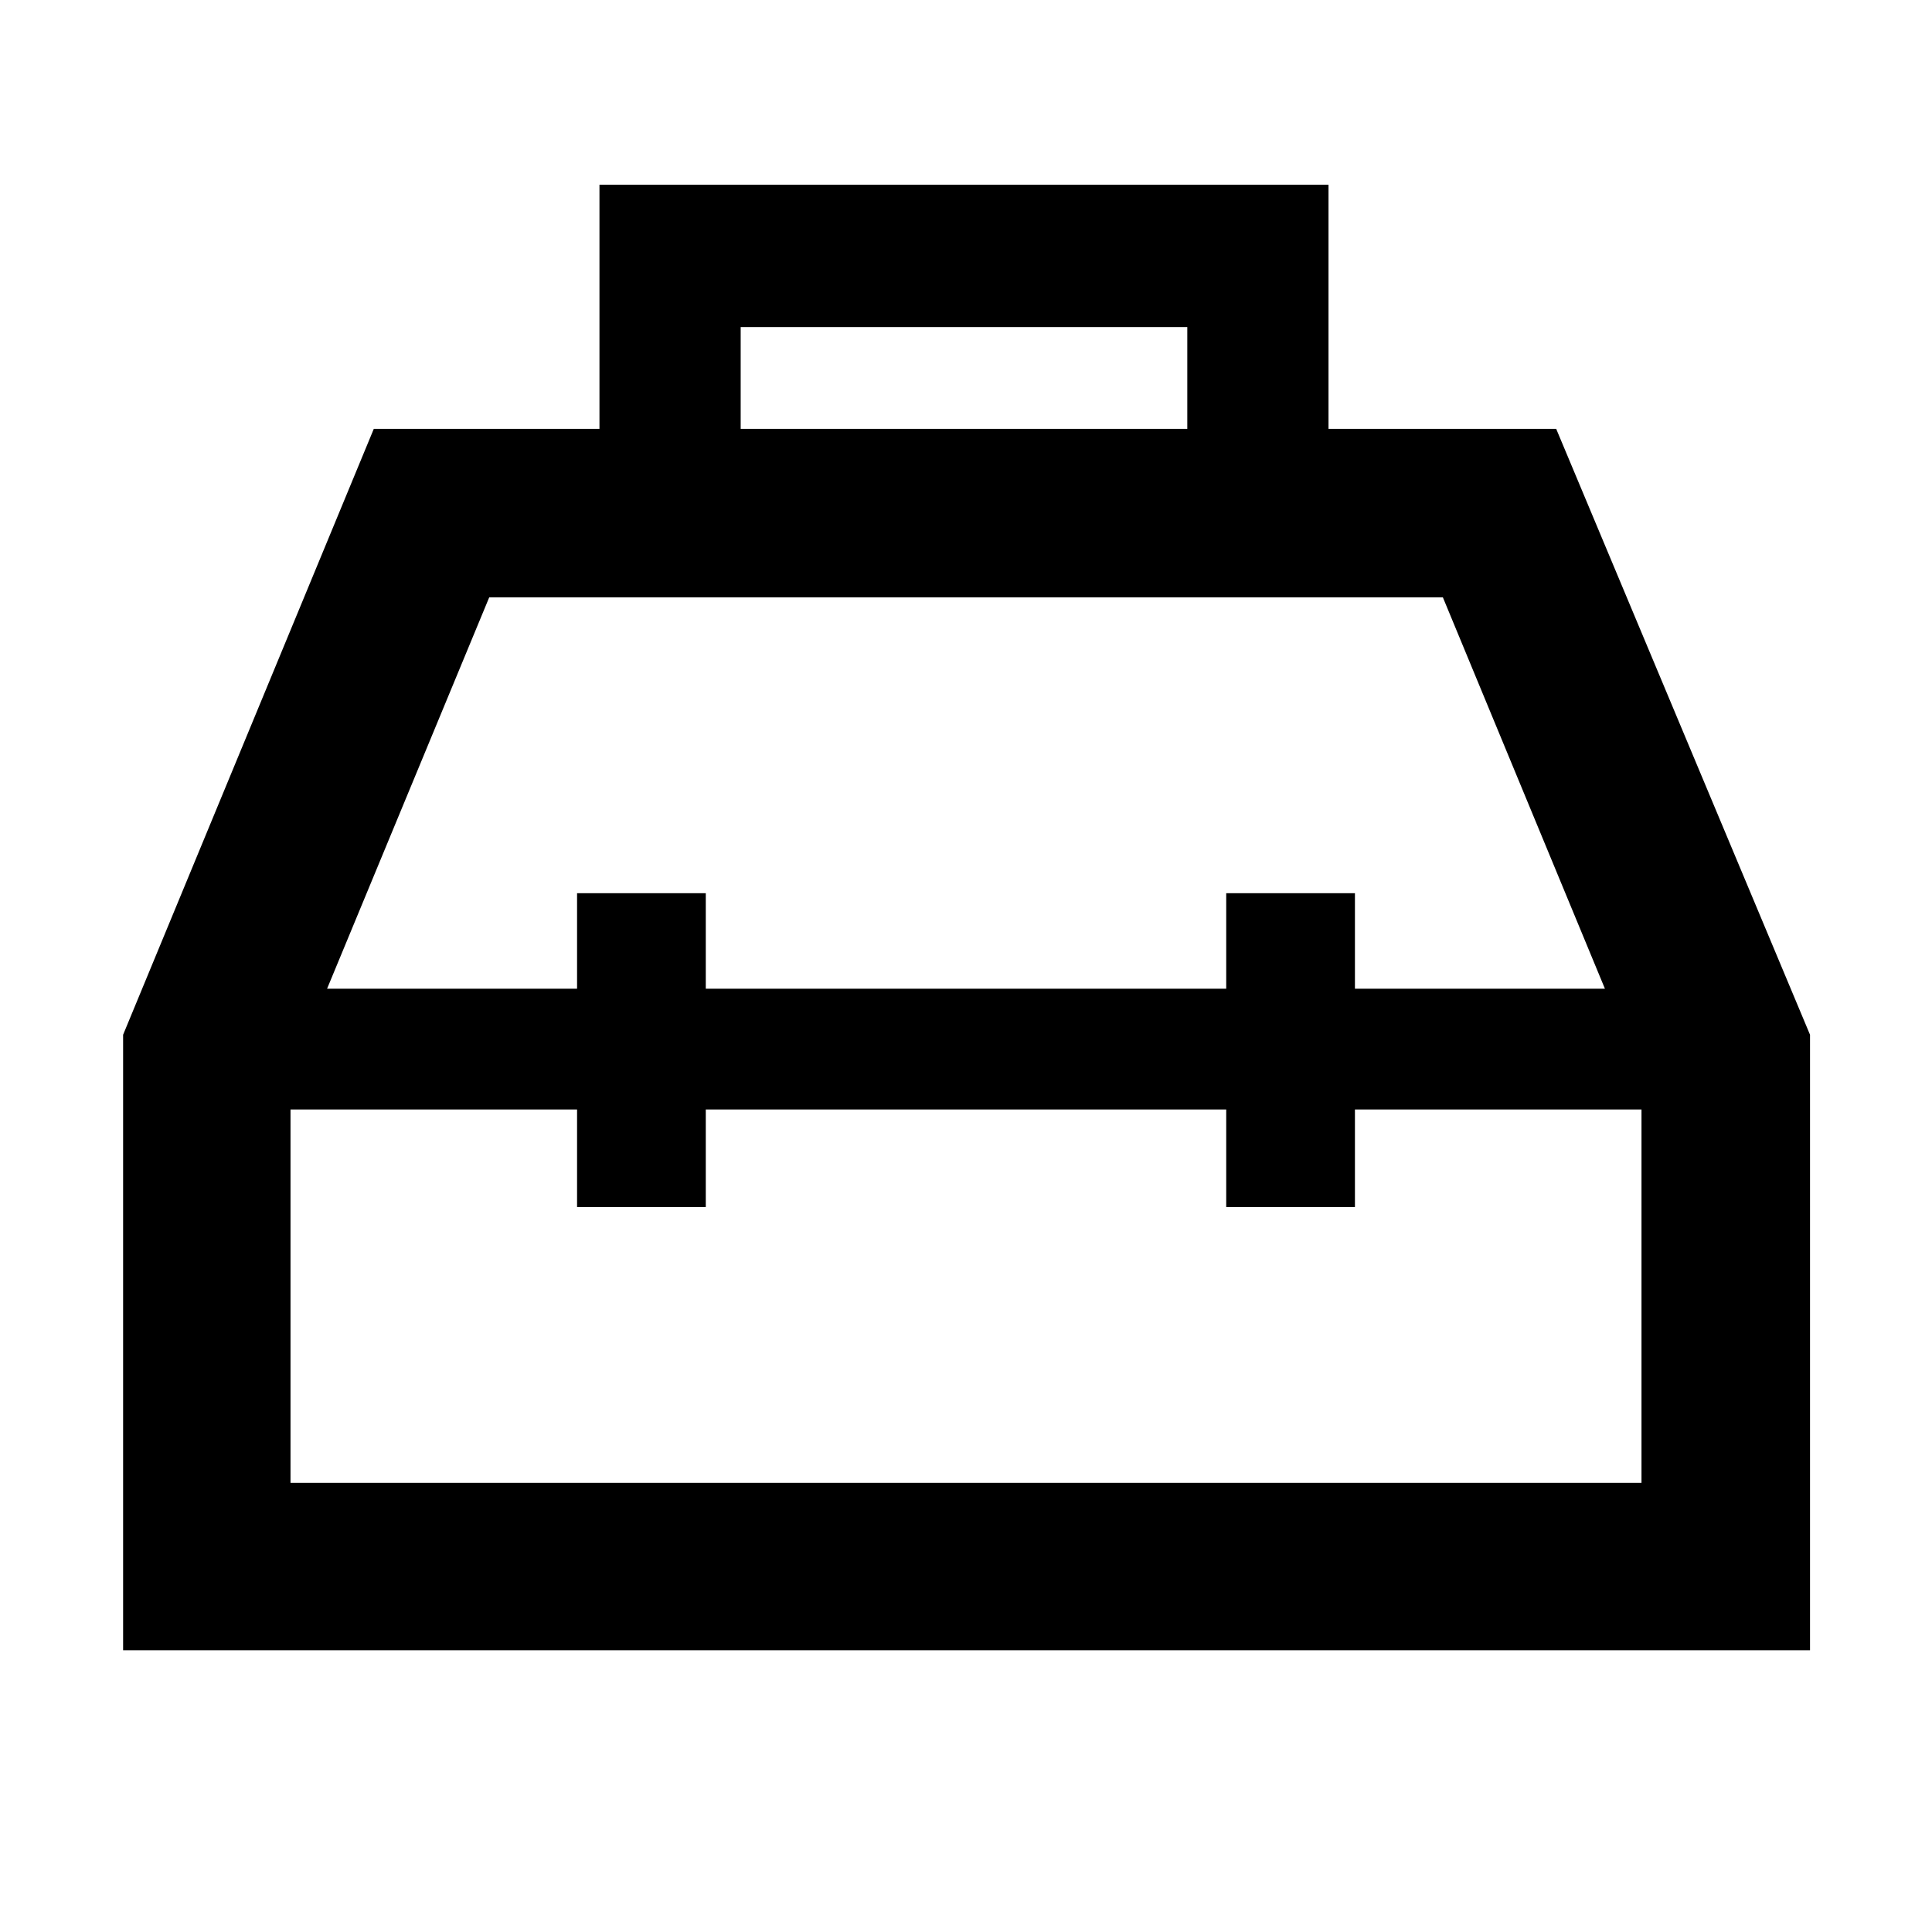 <svg xmlns="http://www.w3.org/2000/svg" height="48" viewBox="0 -960 960 960" width="48"><path d="M297.87-746.91v-121.31h362.26v121.31h113.13l126.13 301.08V-140H61.17v-305.83l124.57-301.08h112.13Zm70.17 0h221.92v-50.57H368.04v50.57Zm-81.3 278.21v-47.47h63.96v47.47h258.6v-47.47h63.96v47.47h124.22l-80.52-194.47H243.09L162.52-468.7h124.22Zm0 60H144.35v185.53h671.3V-408.7H673.26v48.48H609.3v-48.48H350.7v48.48h-63.96v-48.48Zm193.26-30Zm0-30Zm0 60Z"/></svg>